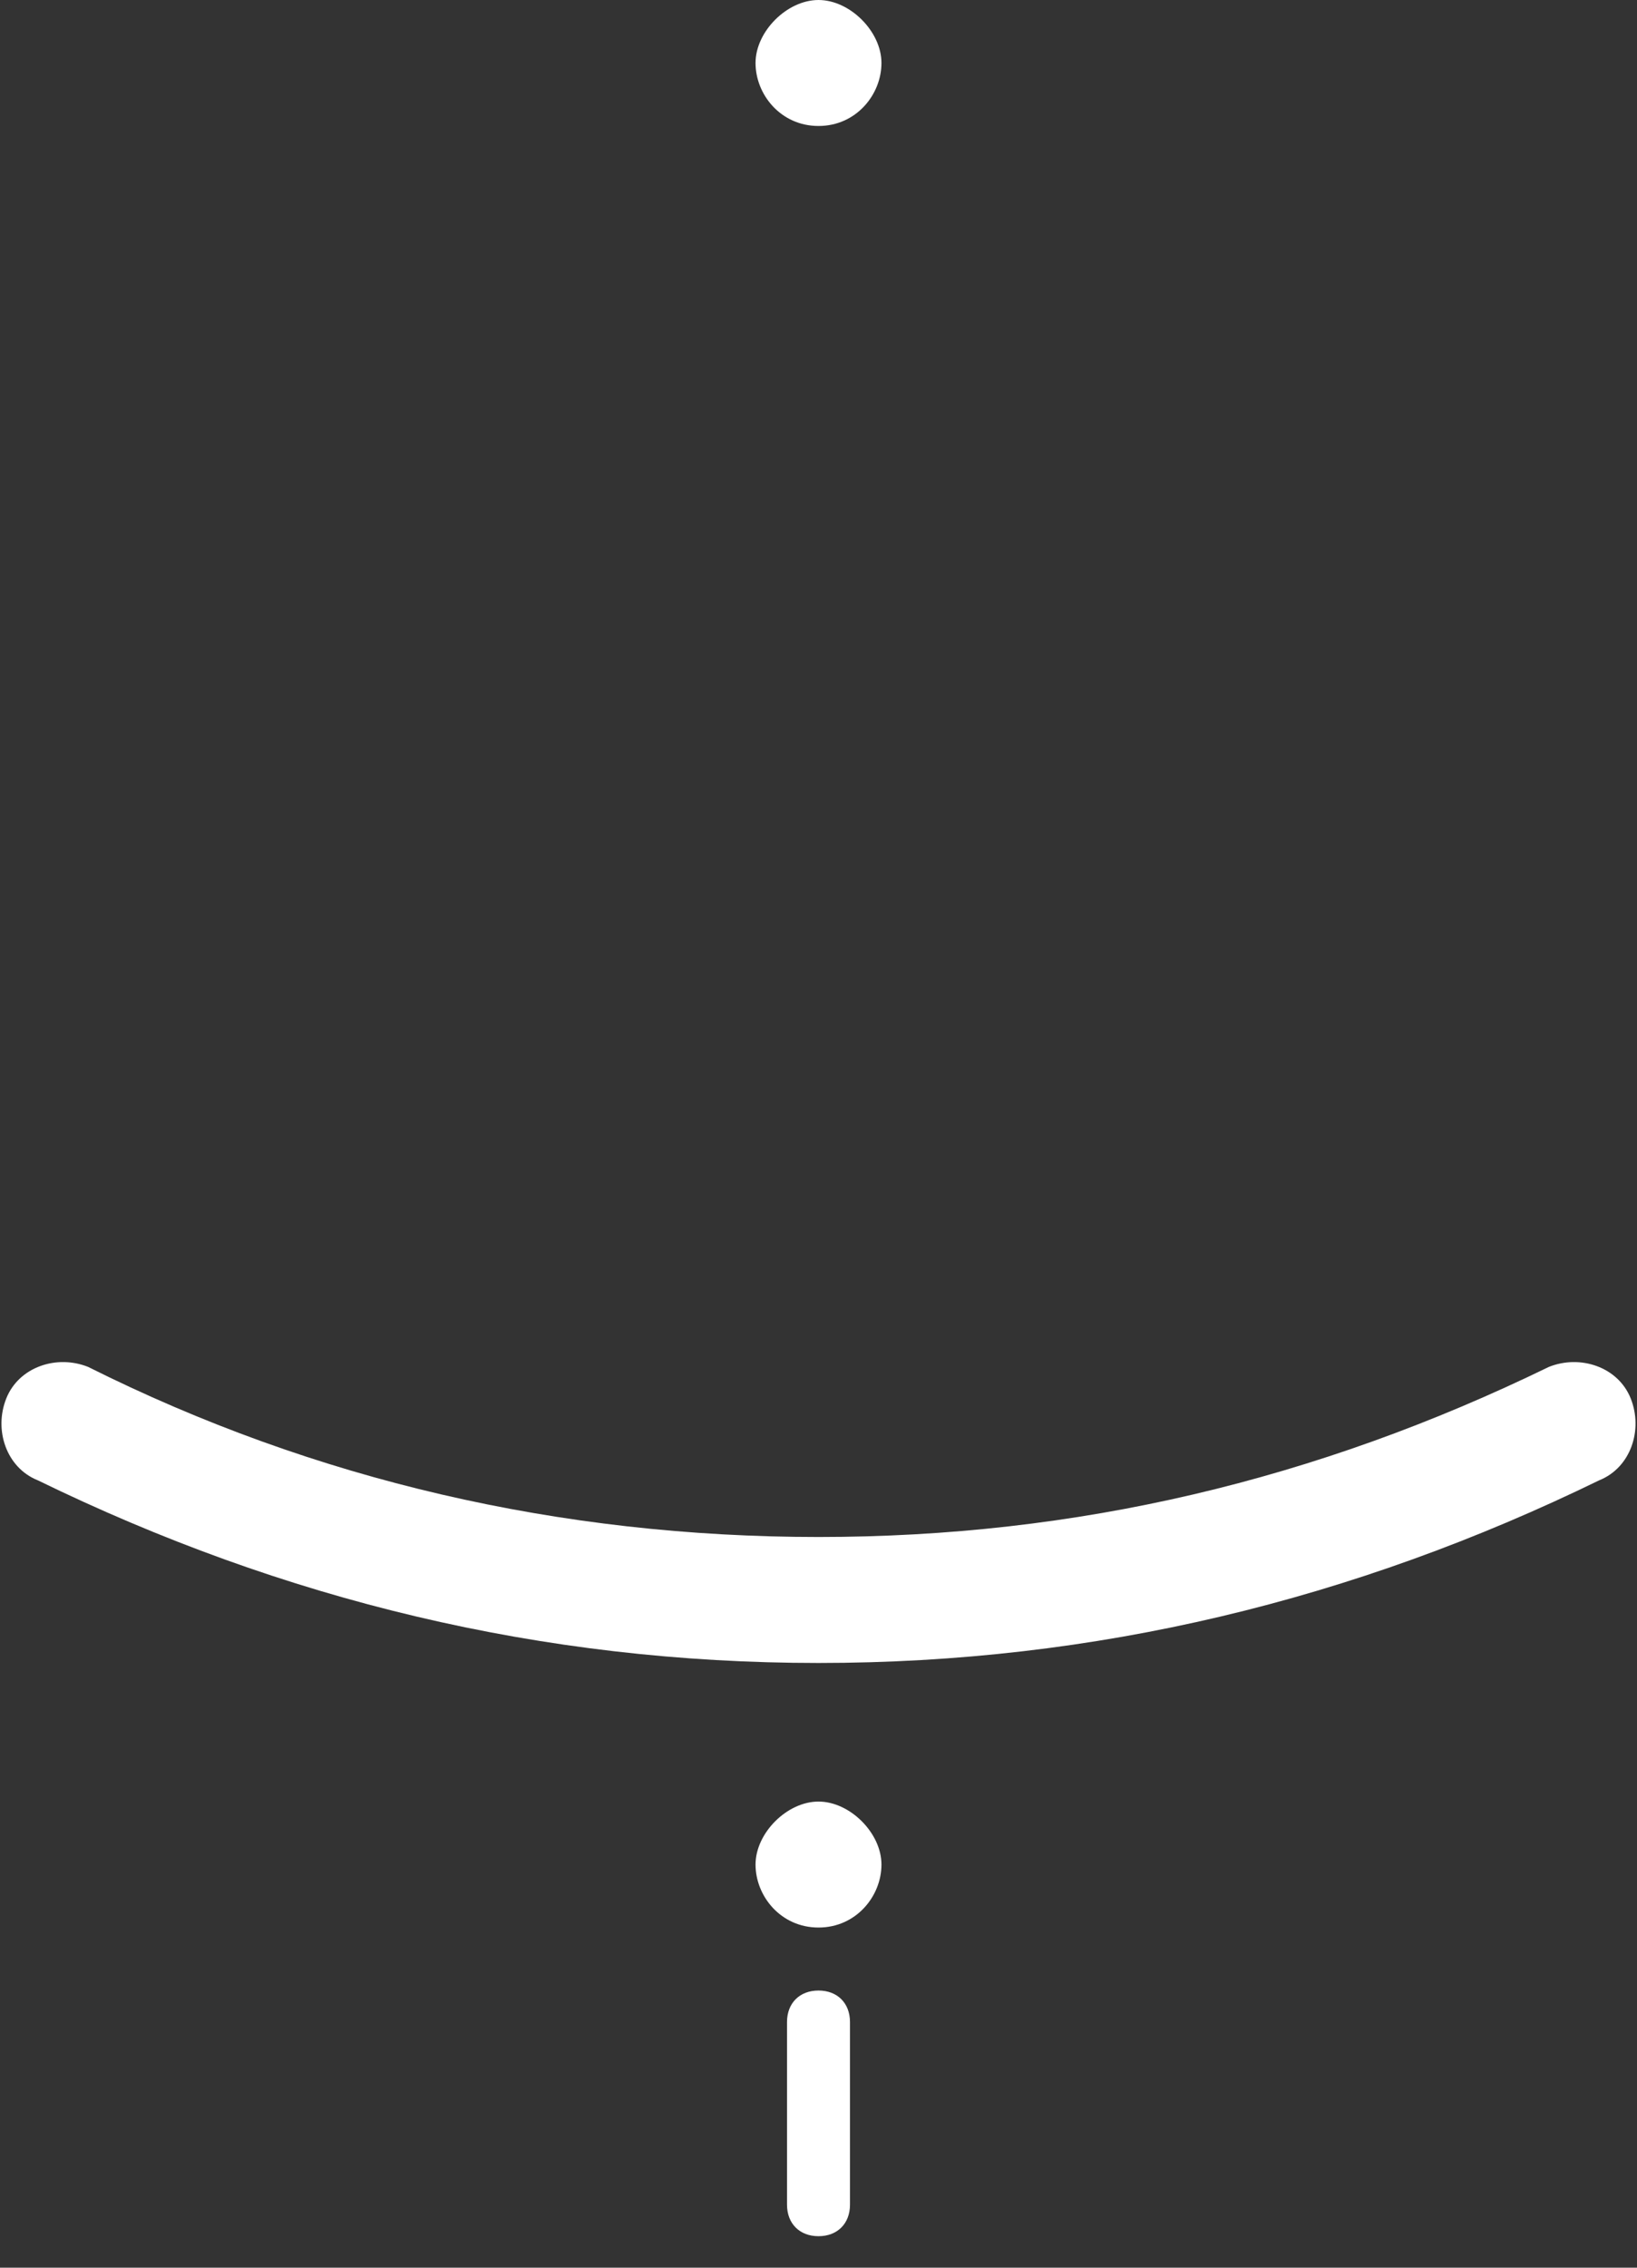 <?xml version="1.0" encoding="utf-8"?>
<!-- Generator: Adobe Illustrator 19.2.1, SVG Export Plug-In . SVG Version: 6.00 Build 0)  -->
<svg version="1.1" id="Layer_1" xmlns="http://www.w3.org/2000/svg" xmlns:xlink="http://www.w3.org/1999/xlink" x="0px" y="0px"
	 viewBox="0 0 26 36" style="enable-background:new 0 0 26 36;" xml:space="preserve">
<rect x="0" y="0" width="26" height="36" fill="#333333" stroke="none"/>
<style type="text/css">
	.st0{fill:#FFFFFF;}
	.st1{fill:none;}
</style>
<g>
	<g>
		<path class="st0" d="M972.2,558.1h-24c-0.6,0-1-0.4-1-1v-34c0-0.6,0.4-1,1-1h24c0.6,0,1,0.4,1,1v34
			C973.2,557.7,972.8,558.1,972.2,558.1z M949.2,556.1h22v-32h-22V556.1z"/>
	</g>
</g>
<g>
	<g>
		<rect x="1" y="1" class="st1" width="24" height="34"/>
	</g>
	<g>
		<path class="st0" d="M13,2c-0.6,0-1-0.5-1-1s0.5-1,1-1s1,0.5,1,1S13.6,2,13,2z M14,1L14,1L14,1z M13,1L13,1L13,1z"/>
	</g>
	<g>
		<path class="st0" d="M13,26.4c-4.4,0-8.5-1-12.4-2.9c-0.5-0.2-0.7-0.8-0.5-1.3c0.2-0.5,0.8-0.7,1.3-0.5c3.6,1.8,7.5,2.7,11.6,2.7
			c4.1,0,7.9-0.9,11.6-2.7c0.5-0.2,1.1,0,1.3,0.5c0.2,0.5,0,1.1-0.5,1.3C21.5,25.4,17.4,26.4,13,26.4z"/>
	</g>
	<g>
		<path class="st0" d="M13,30.6c-0.6,0-1-0.5-1-1s0.5-1,1-1s1,0.5,1,1S13.6,30.6,13,30.6z M14,29.6L14,29.6L14,29.6z M13,29.6
			L13,29.6L13,29.6z"/>
	</g>
	<g>
		<path class="st0" d="M13,35.5c-0.3,0-0.5-0.2-0.5-0.5v-2.9c0-0.3,0.2-0.5,0.5-0.5s0.5,0.2,0.5,0.5V35C13.5,35.3,13.3,35.5,13,35.5
			z"/>
	</g>
</g>
</svg>
